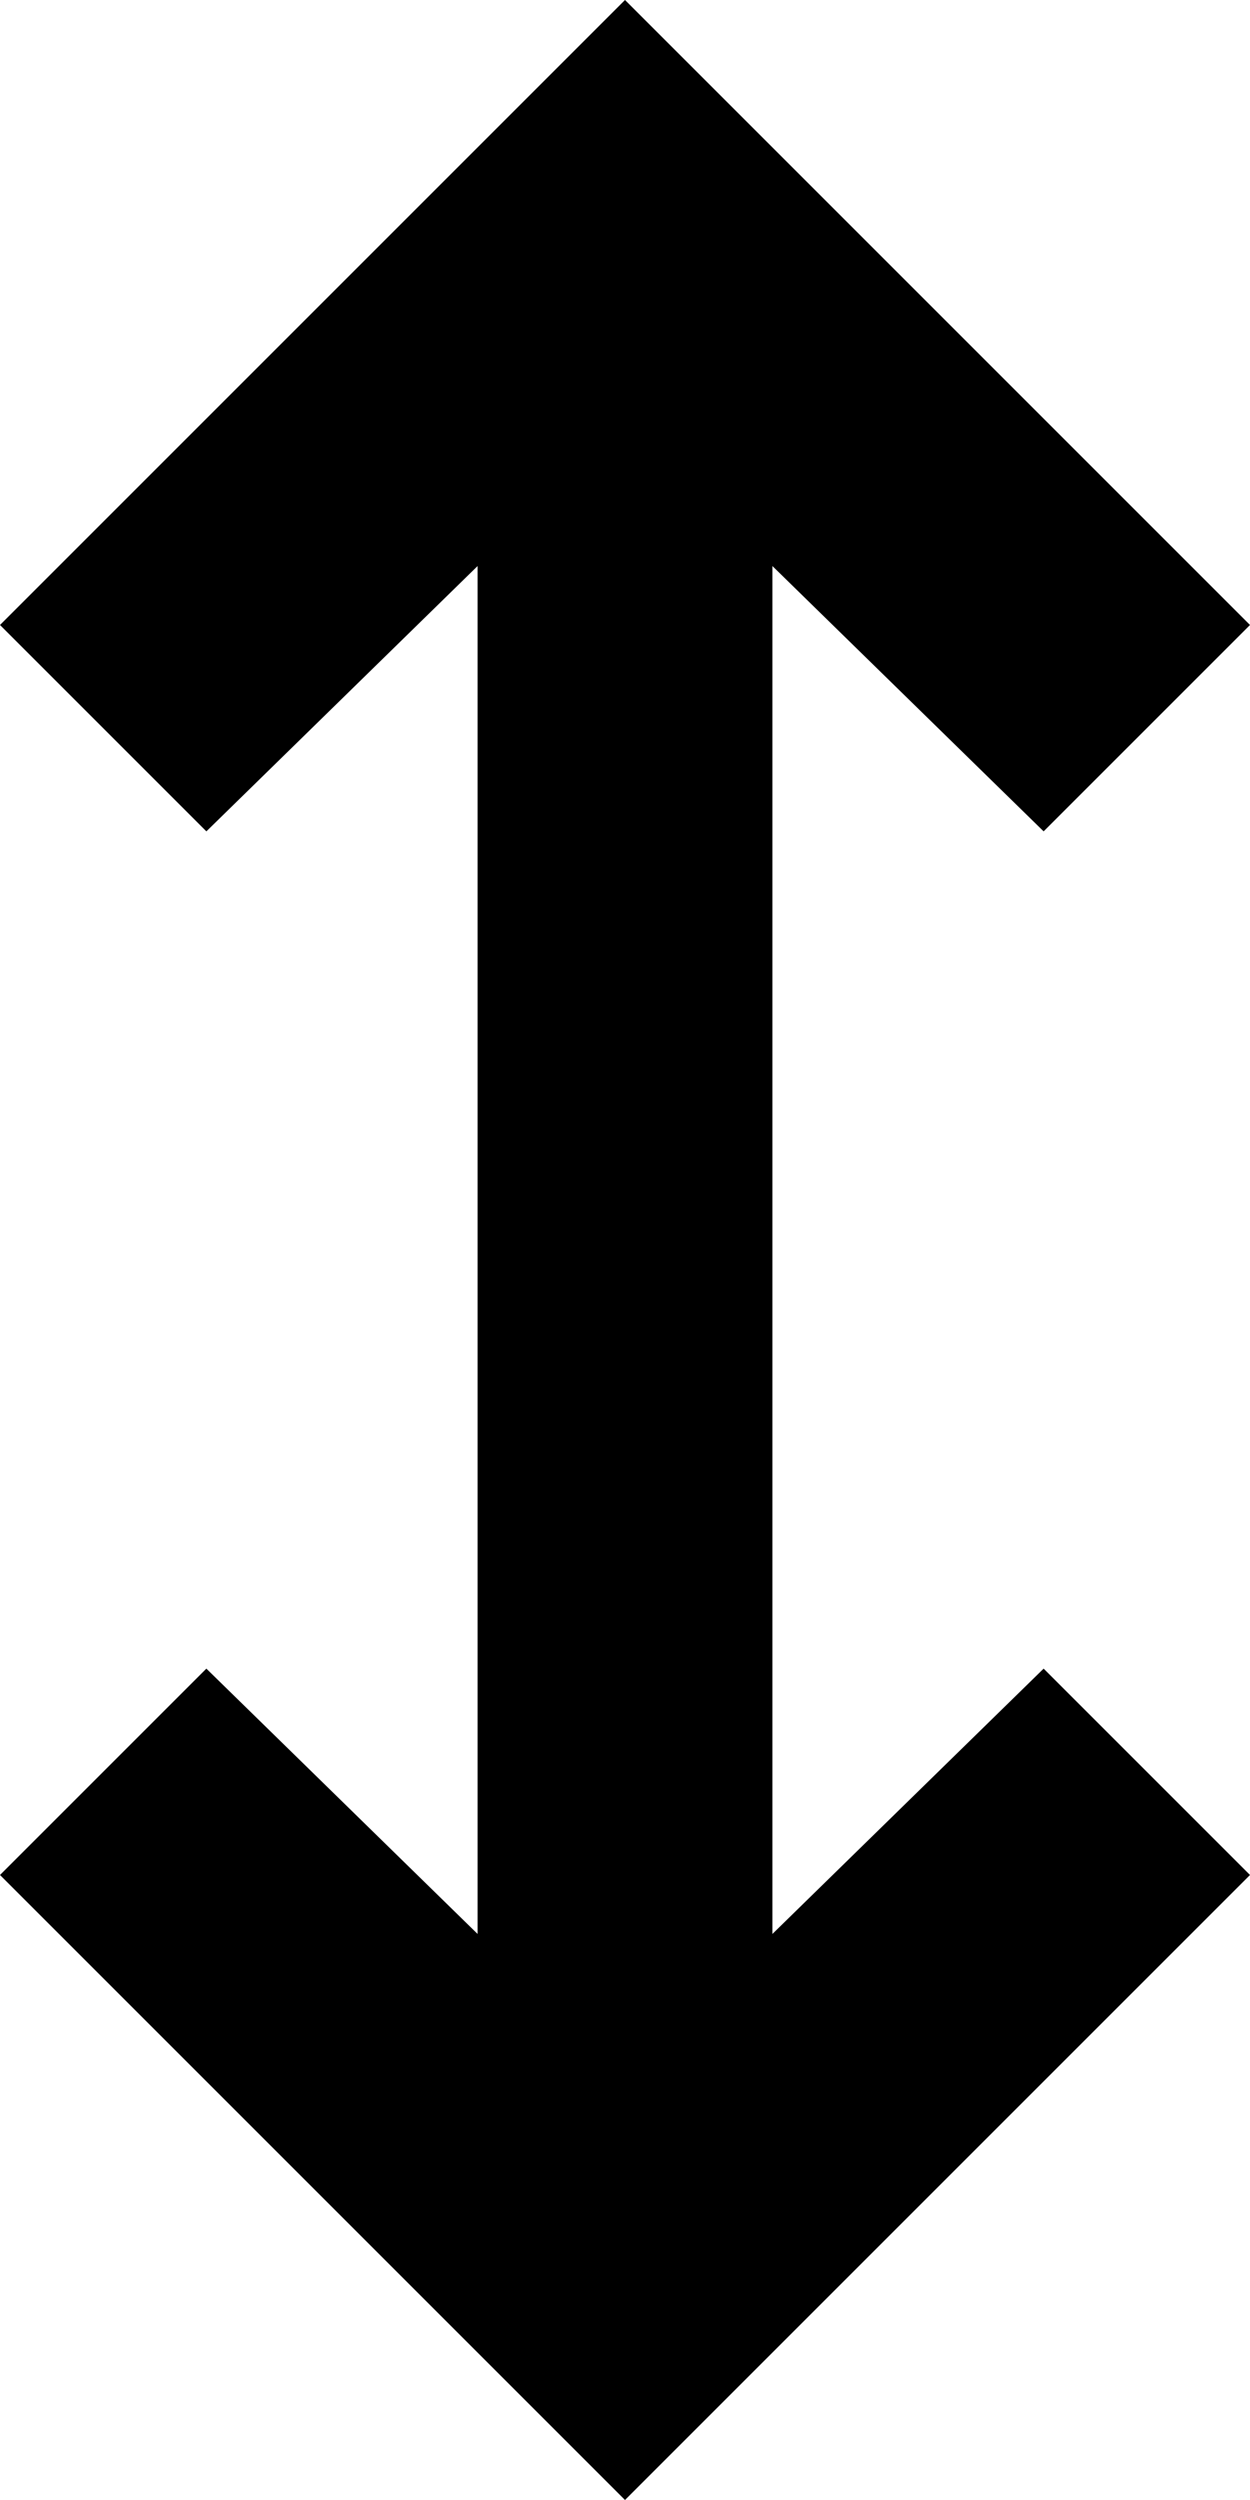 <svg version="1.1" id="Layer_1" xmlns="http://www.w3.org/2000/svg" xmlns:xlink="http://www.w3.org/1999/xlink" x="0px" y="0px" viewBox="0 0 63.6 127.2" style="enable-background:new 0 0 63.6 127.2;" xml:space="preserve"> <polygon points="53.1,42.3 63.6,31.8 31.8,0 0,31.8 10.5,42.3 24.3,28.8 24.3,98.4 10.5,84.9 0,95.4 31.8,127.2 63.6,95.4 53.1,84.9 39.3,98.4 39.3,28.8 "/> </svg>

